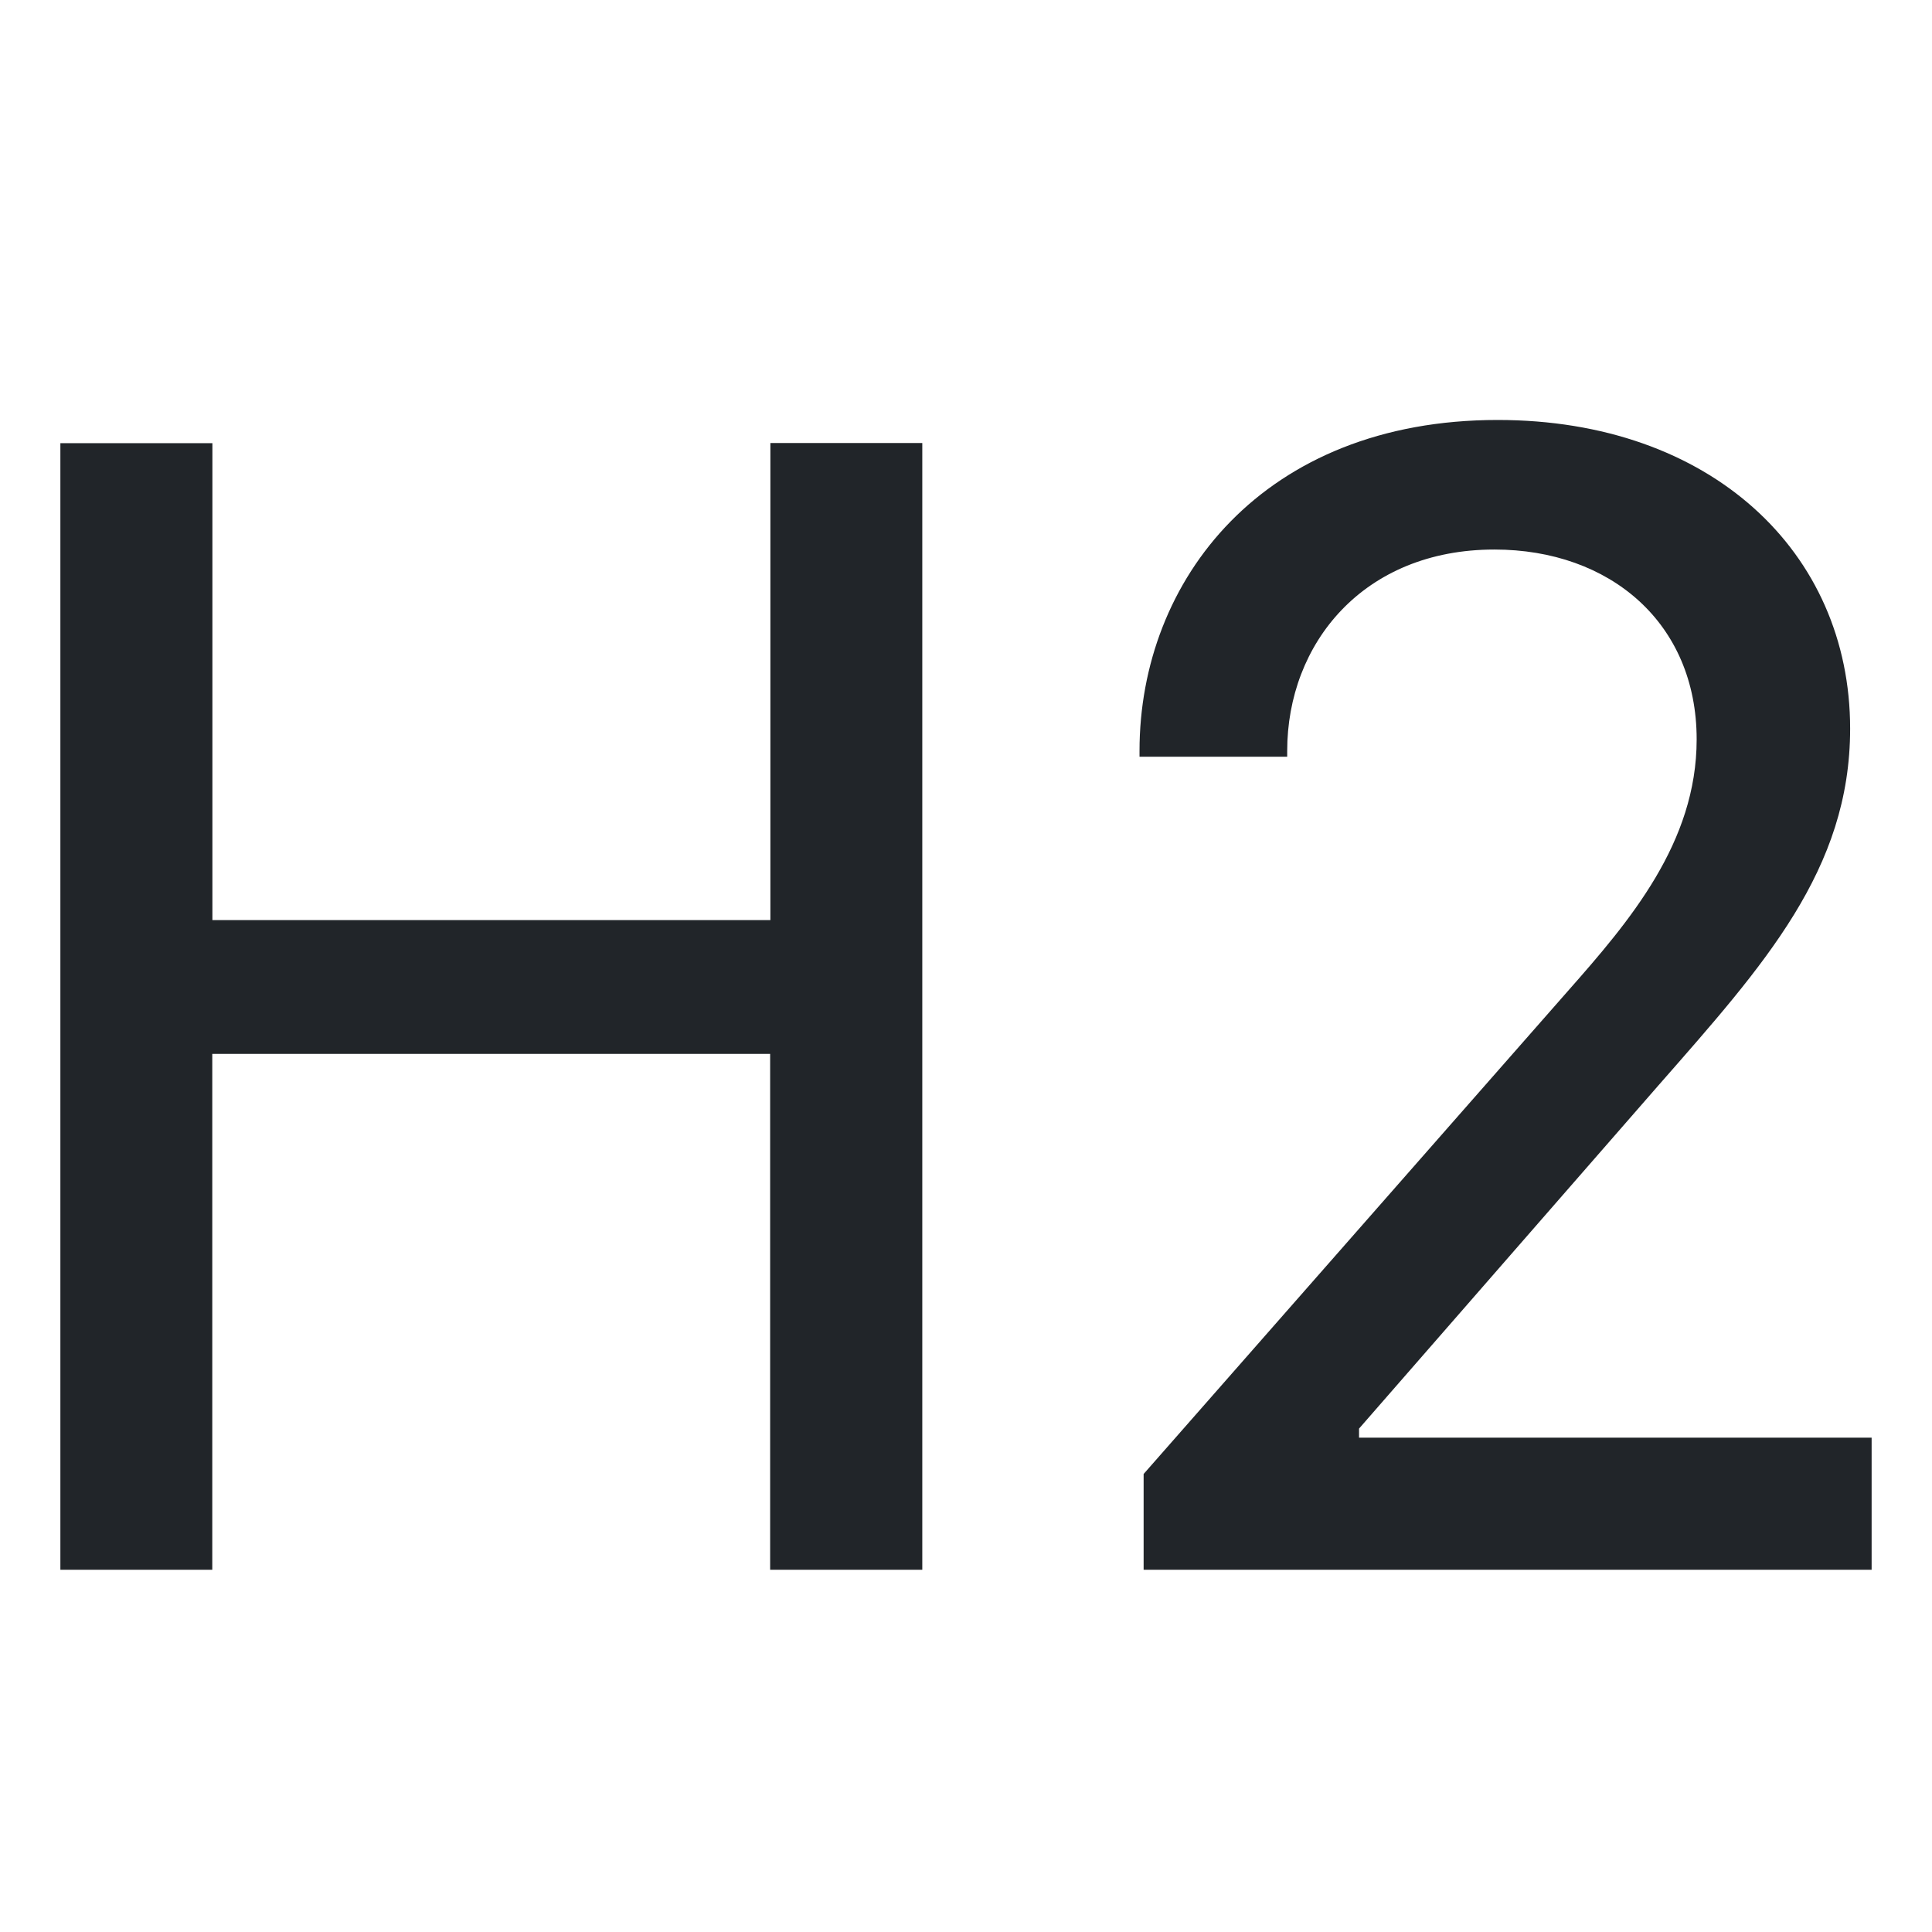 <svg width="16" height="16" viewBox="0 0 16 16" fill="none" xmlns="http://www.w3.org/2000/svg">
<path d="M7.638 13V3.669H6.38V7.62H1.759V3.67H0.5V13H1.758V8.728H6.378V13H7.637H7.638ZM10.66 6.267V6.219C10.66 5.33 11.29 4.551 12.376 4.551C13.333 4.551 14.051 5.159 14.051 6.123C14.051 6.978 13.497 7.627 12.984 8.208L9.471 12.207V13H15.5V11.906H11.255V11.831L13.736 8.987C14.611 7.989 15.322 7.203 15.322 6.034C15.322 4.571 14.167 3.478 12.403 3.478C10.462 3.478 9.437 4.804 9.437 6.218V6.267H10.66Z" fill="#212529"/>
</svg>
